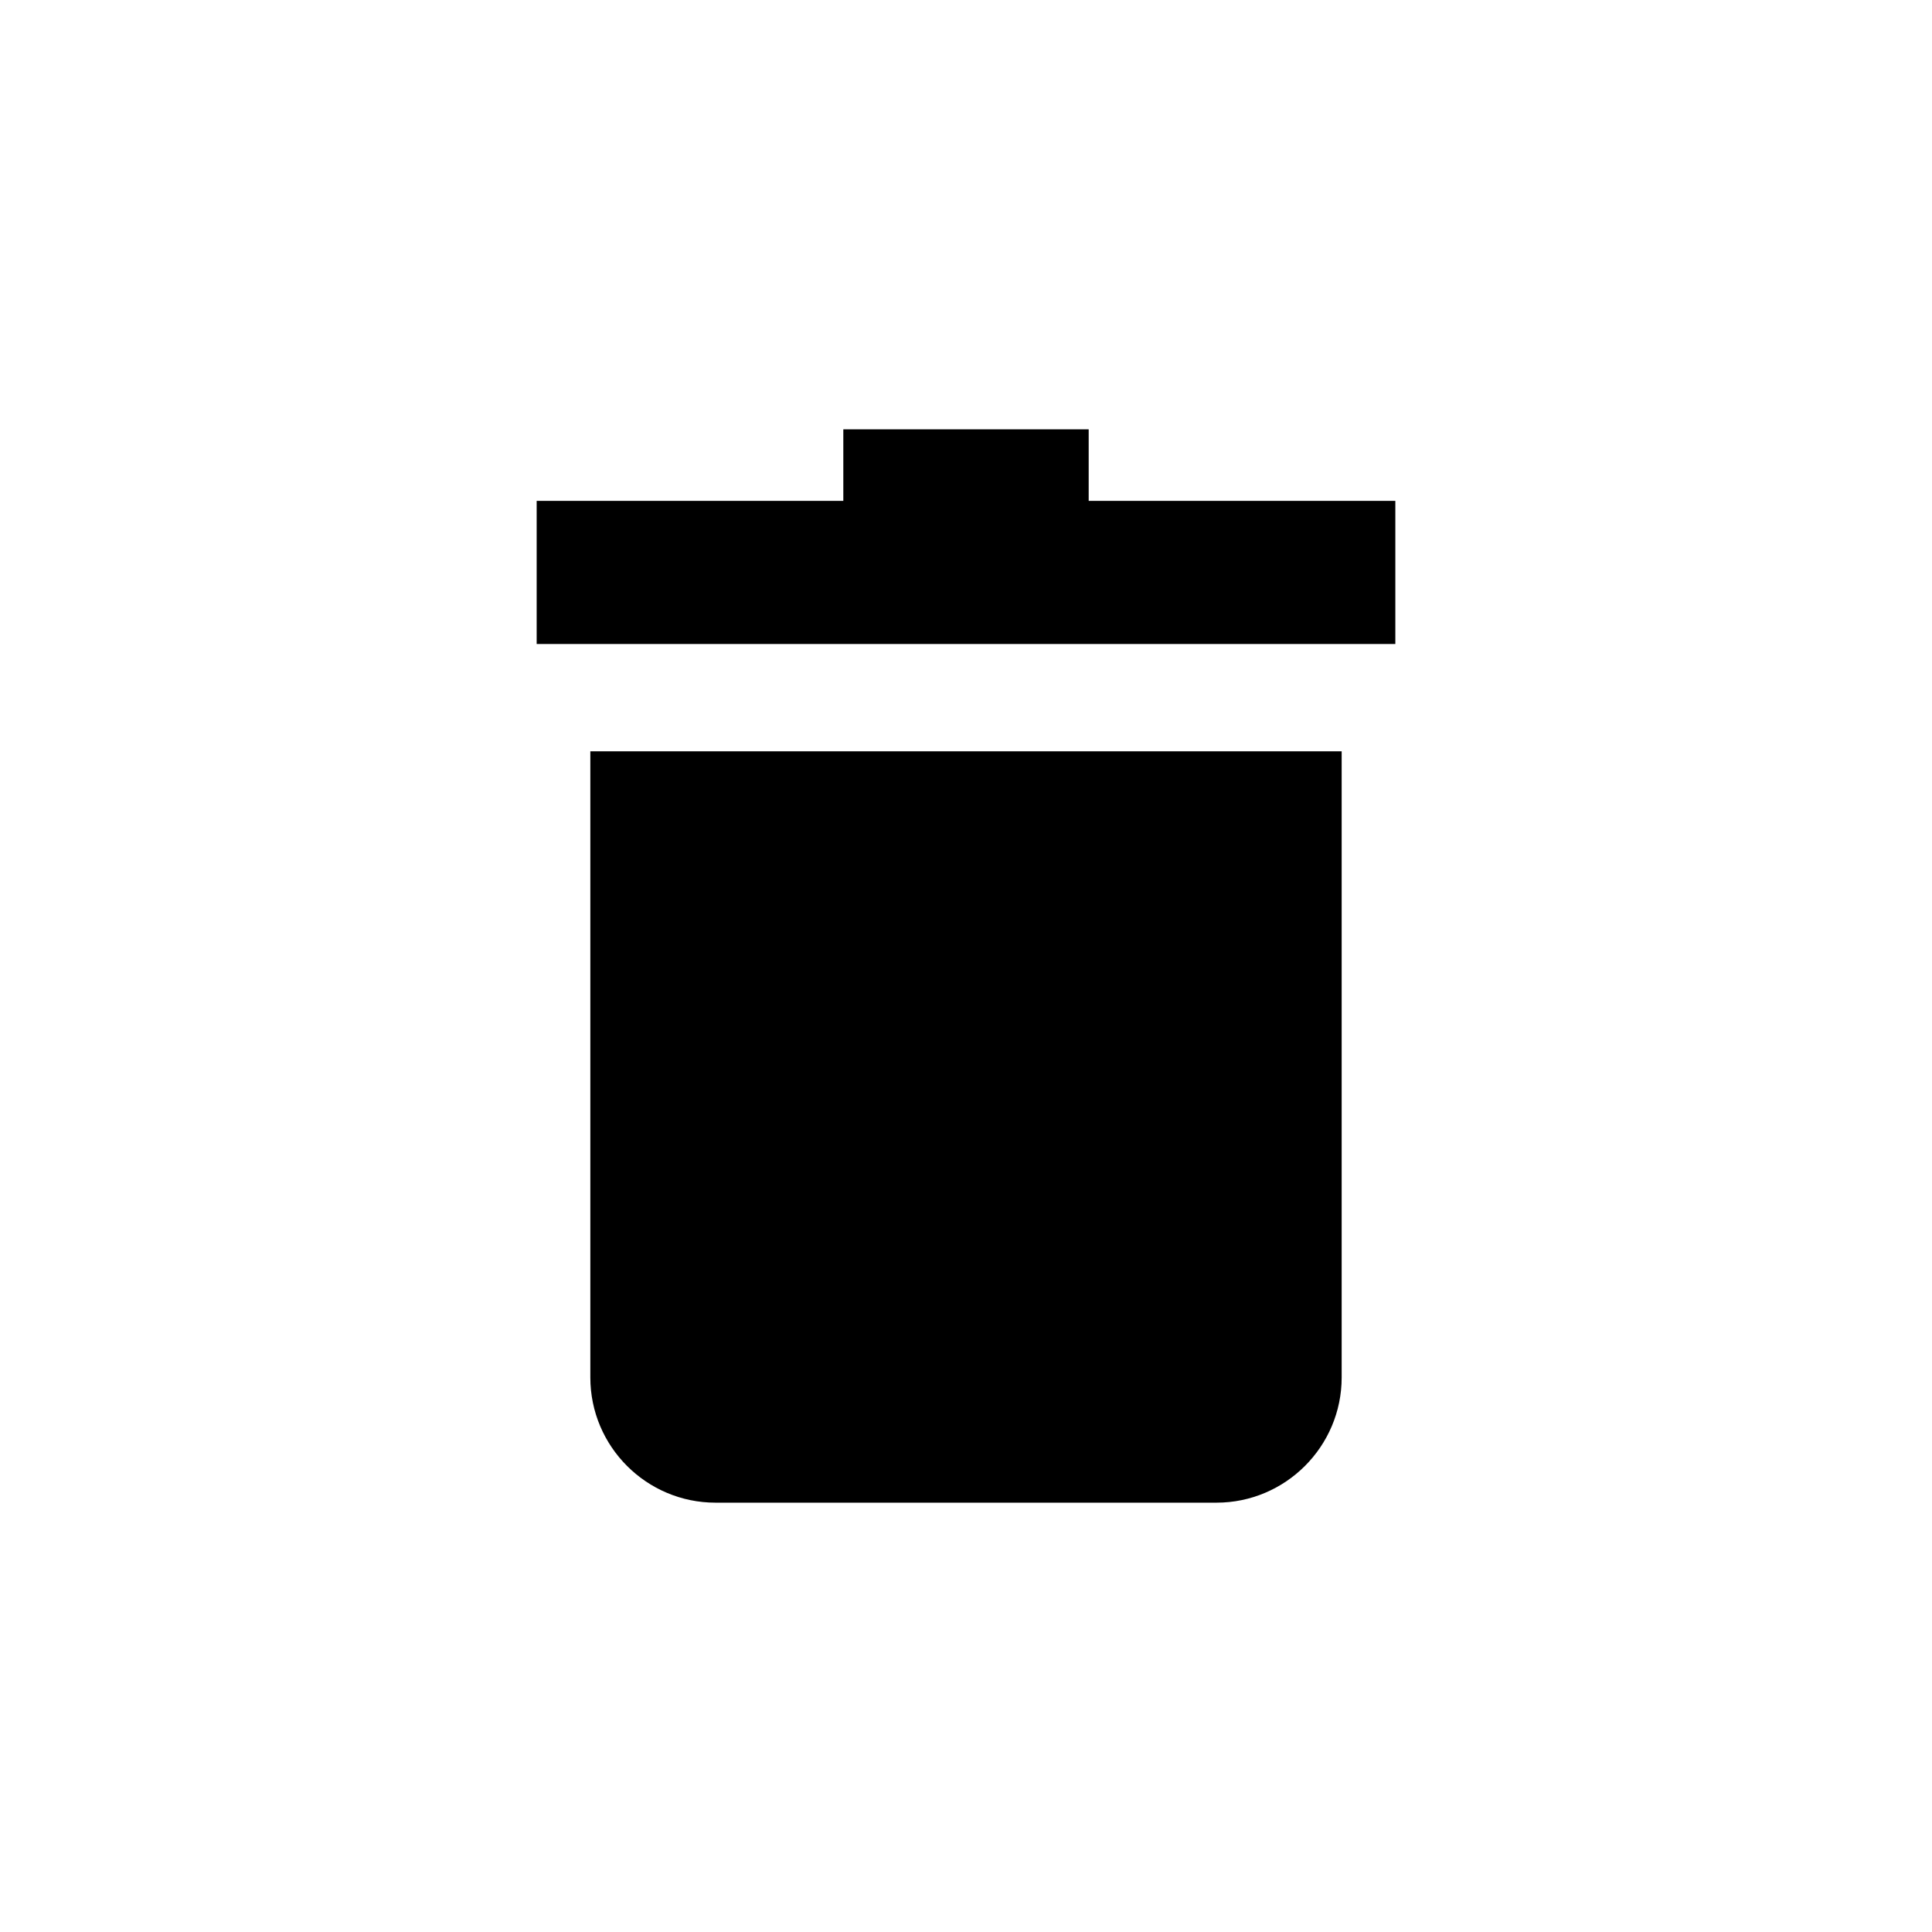 <svg width="36" height="36" viewBox="0 0 36 36" fill="none" xmlns="http://www.w3.org/2000/svg">
<path d="M11 25.667C11 26.953 12.046 28 13.333 28H22.667C23.953 28 25 26.953 25 25.667V14H11V25.667Z" fill="currentColor"/>
<path d="M20.286 9.333V8H15.714V9.333H10V12H26V9.333H20.286Z" fill="currentColor"/>
</svg>
